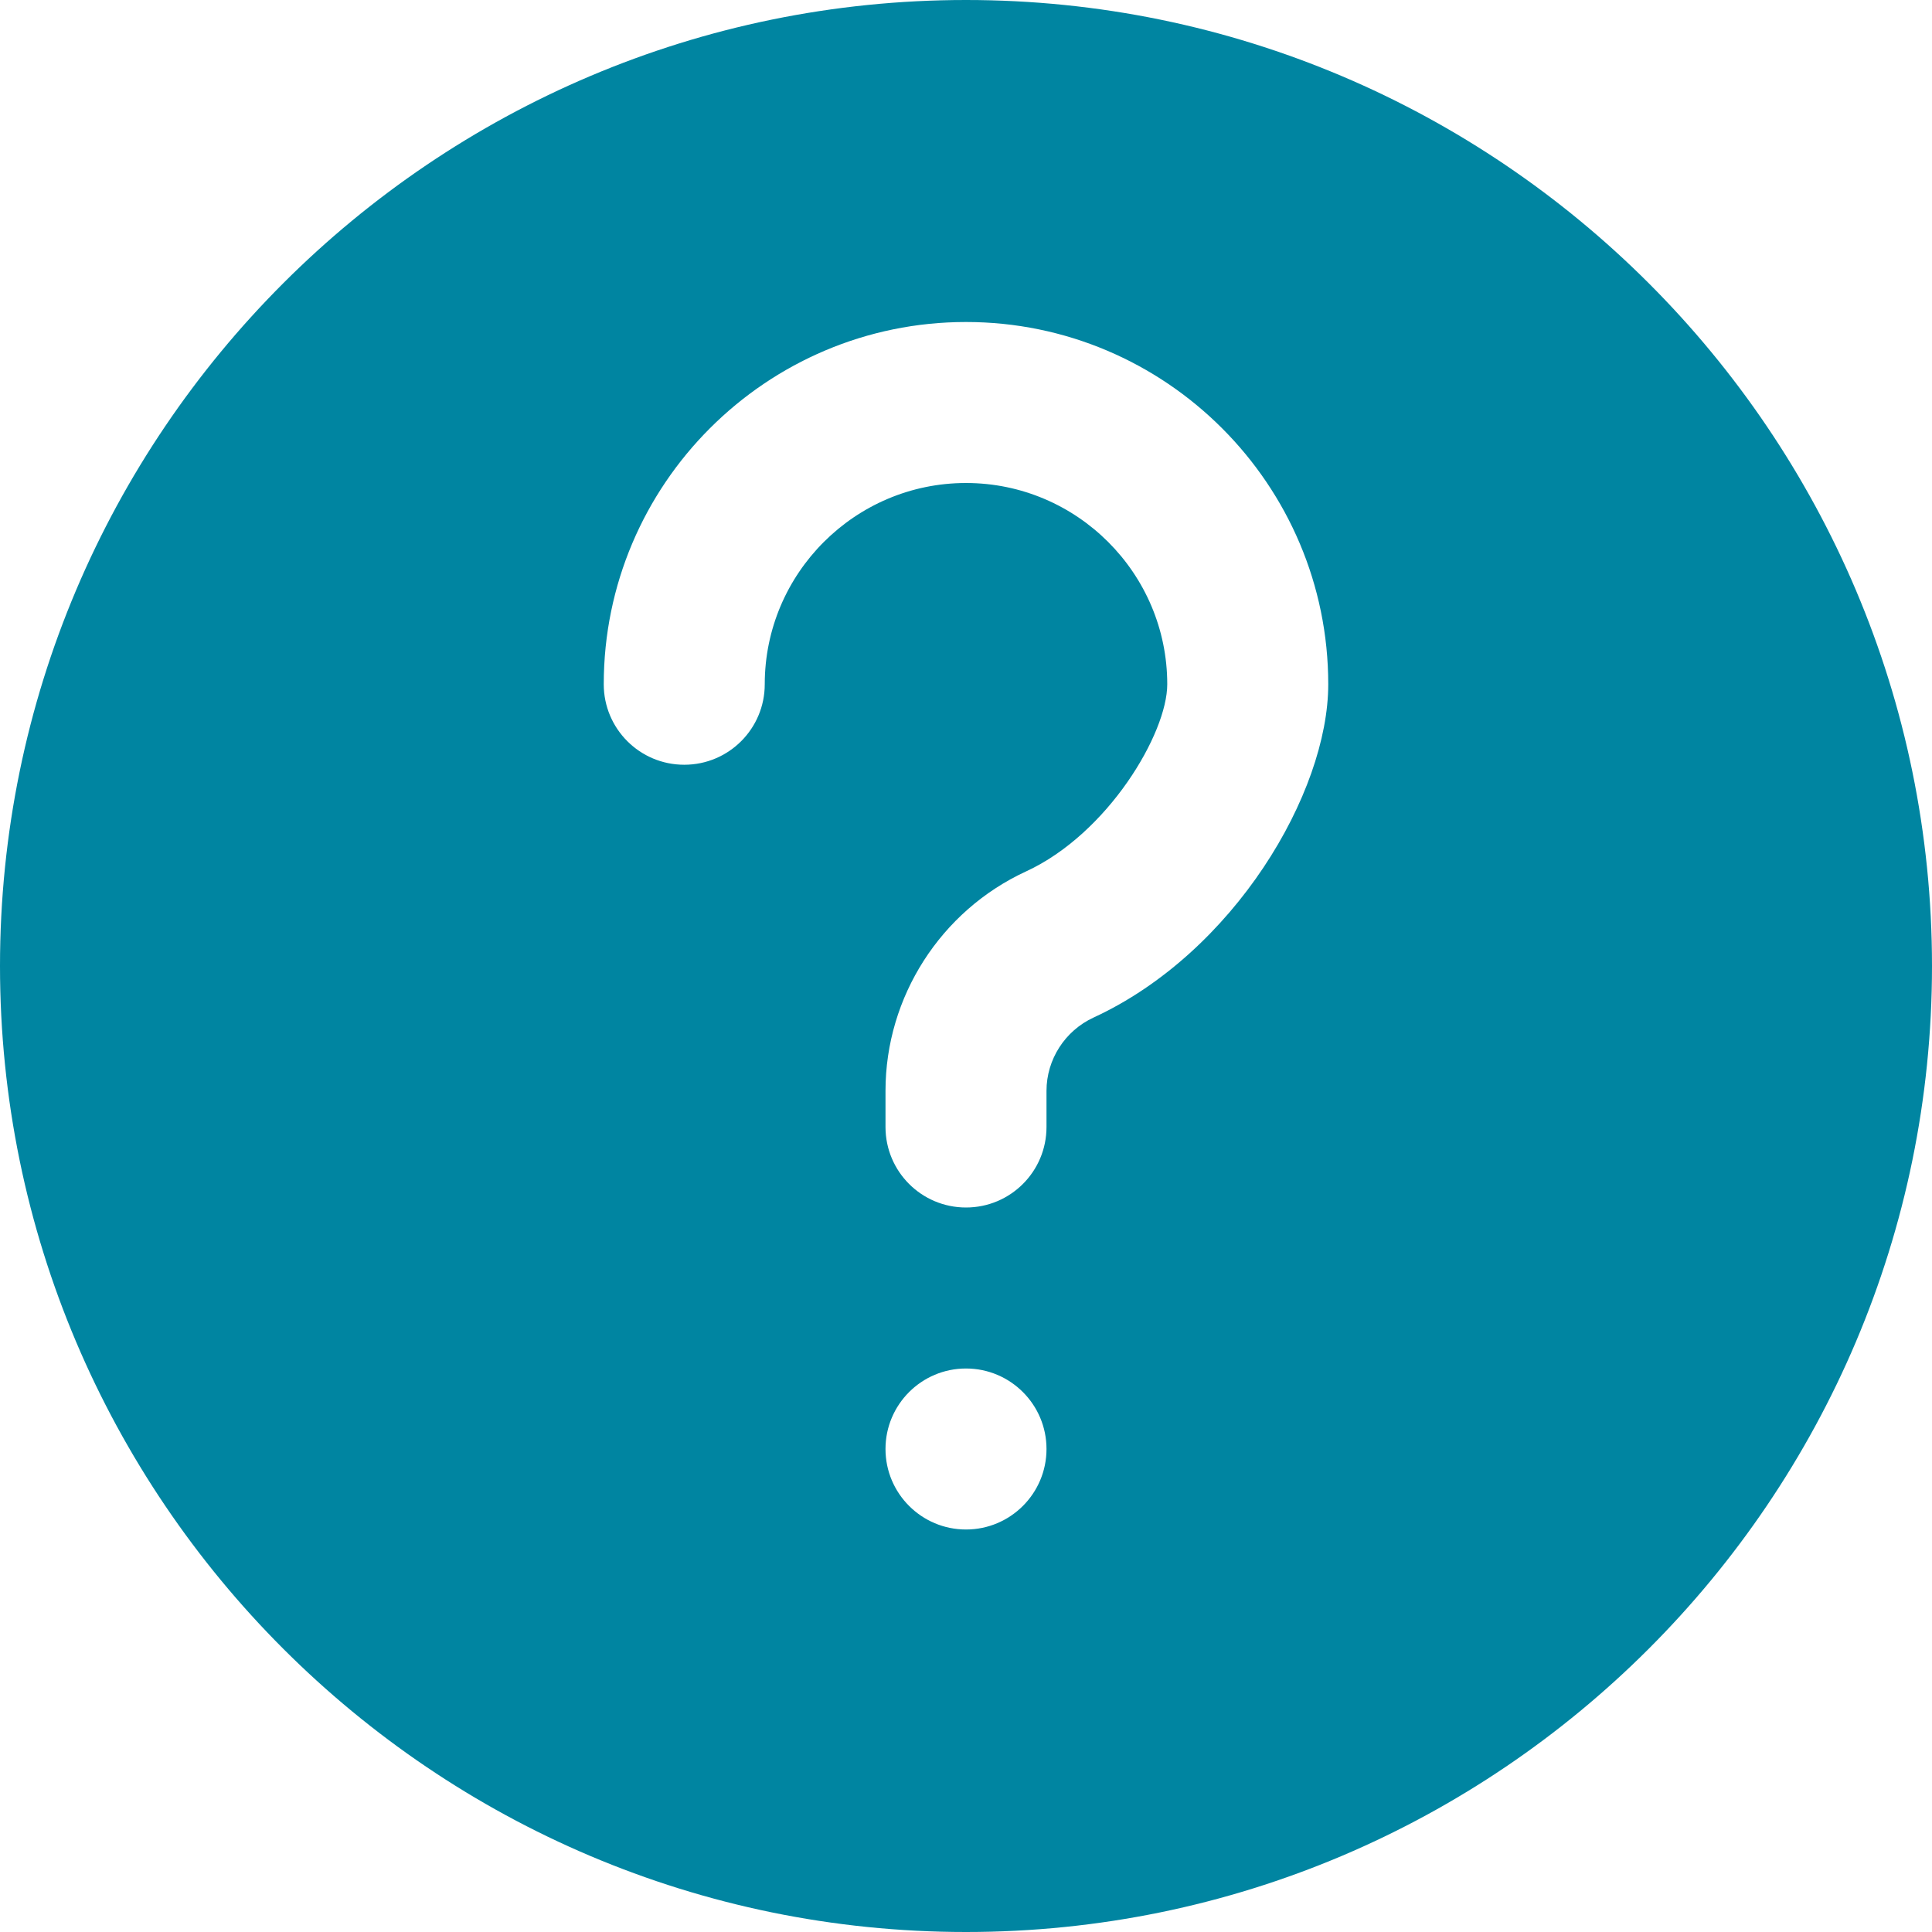 <svg width="18" height="18" viewBox="0 0 18 18" fill="none" xmlns="http://www.w3.org/2000/svg">
<path d="M9 0C4.037 0 0 4.037 0 9C0 13.963 4.037 18 9 18C13.963 18 18 13.963 18 9C18 4.037 13.963 0 9 0ZM9 14.25C8.586 14.25 8.25 13.914 8.25 13.5C8.25 13.086 8.586 12.75 9 12.75C9.414 12.75 9.75 13.086 9.75 13.5C9.75 13.914 9.414 14.25 9 14.25ZM10.187 9.481C9.922 9.604 9.75 9.871 9.75 10.163V10.5C9.75 10.914 9.415 11.25 9 11.25C8.585 11.25 8.25 10.914 8.25 10.5V10.163C8.25 9.288 8.764 8.486 9.559 8.119C10.323 7.767 10.875 6.833 10.875 6.375C10.875 5.342 10.034 4.5 9 4.5C7.966 4.5 7.125 5.342 7.125 6.375C7.125 6.789 6.79 7.125 6.375 7.125C5.96 7.125 5.625 6.789 5.625 6.375C5.625 4.514 7.139 3 9 3C10.861 3 12.375 4.514 12.375 6.375C12.375 7.388 11.496 8.878 10.187 9.481Z" fill="#0085A1"/>
</svg>
